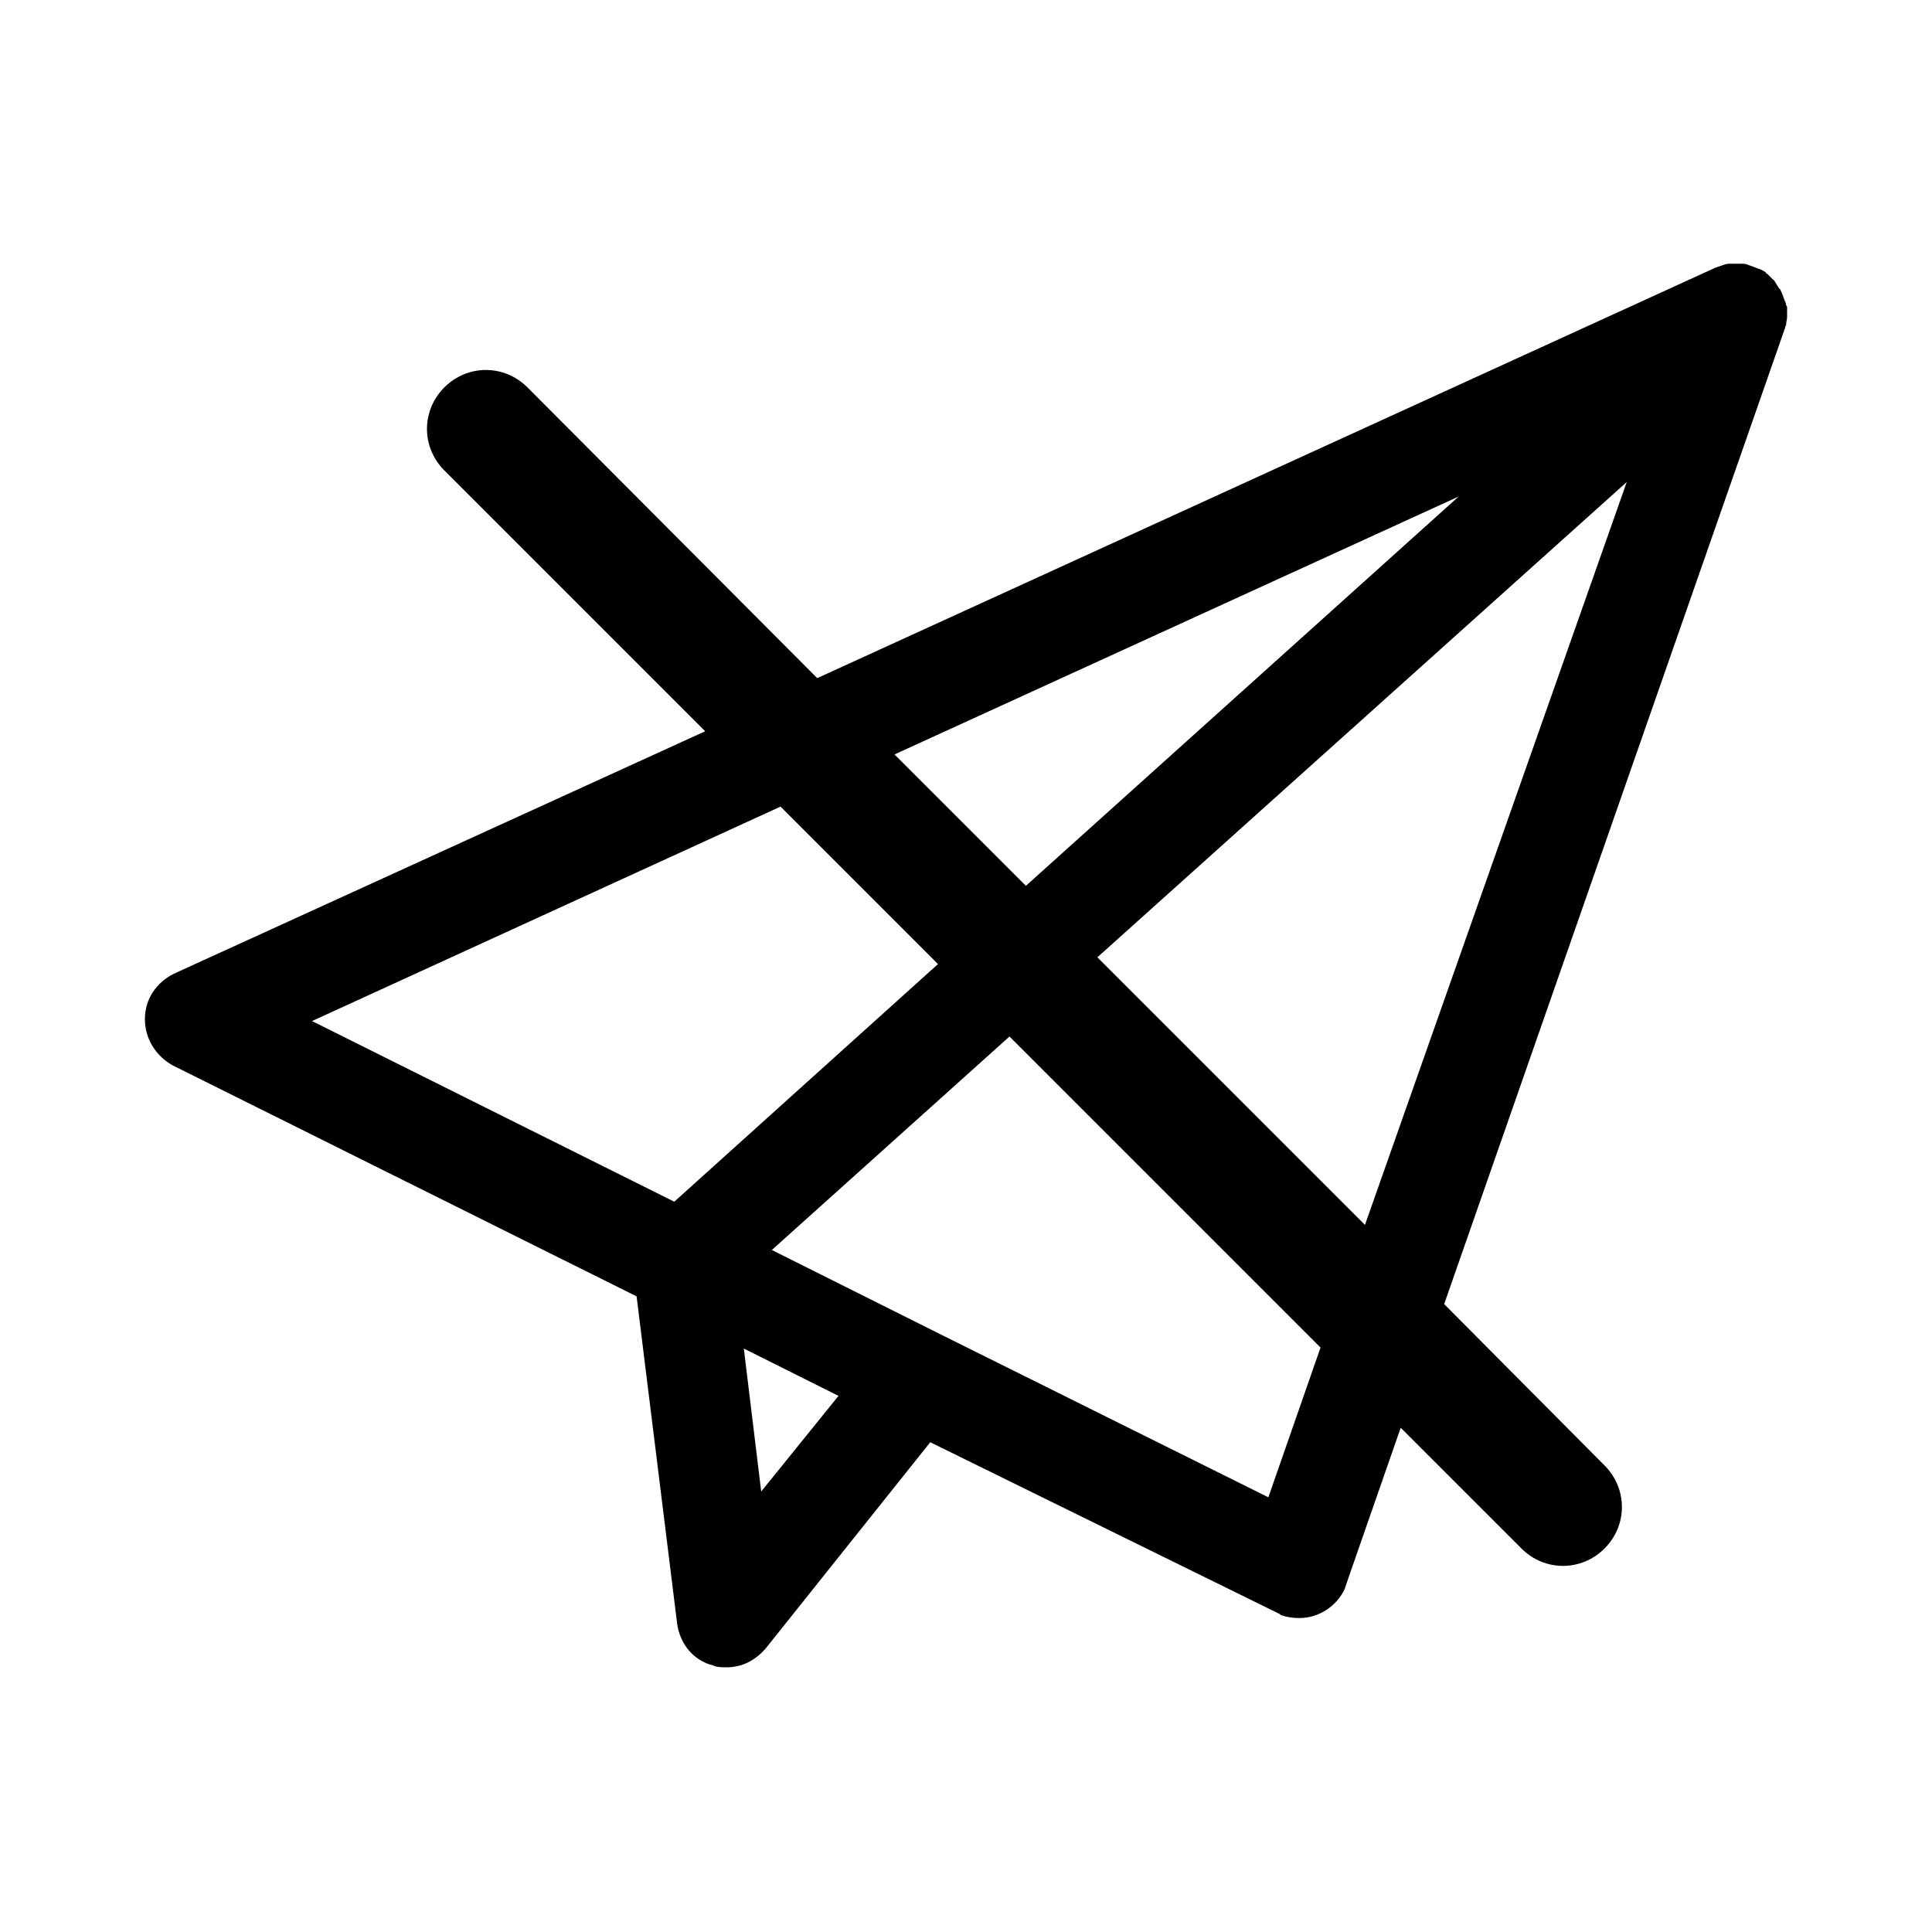 <?xml version="1.0" encoding="utf-8"?>
<!-- Generator: Adobe Illustrator 21.0.0, SVG Export Plug-In . SVG Version: 6.00 Build 0)  -->
<svg version="1.1" id="图层_1" xmlns="http://www.w3.org/2000/svg" xmlns:xlink="http://www.w3.org/1999/xlink" x="0px" y="0px"
	 viewBox="0 0 200 200" style="enable-background:new 0 0 200 200;" xml:space="preserve">
<title>su-icon-details</title>
<desc>Created with Sketch.</desc>
<path d="M184.9,31.6c0-0.2-0.1-0.4-0.2-0.6c0-0.1-0.1-0.2-0.1-0.3c-0.1-0.3-0.2-0.5-0.3-0.7c0,0,0-0.1-0.1-0.1l-0.5-0.8
	c0,0,0-0.1-0.1-0.1l-0.6-0.6c-0.1-0.1-0.2-0.1-0.2-0.2c-0.3-0.2-0.5-0.3-0.8-0.4H182l-0.8-0.3c-0.1,0-0.2-0.1-0.3-0.1
	c-0.2-0.1-0.4-0.1-0.7-0.1H179c-0.3,0-0.5,0.1-0.8,0.2c-0.1,0-0.2,0.1-0.3,0.1c-0.1,0-0.2,0.1-0.3,0.1l-93,42.5L54.6,40.1
	c-2.4-2.4-6.2-2.4-8.6,0s-2.4,6.2,0,8.6l27,27L18,100.8c-1.8,0.9-3,2.6-3,4.7c0,2,1.1,3.8,2.9,4.8l48,23.9l4.2,33.9
	c0.3,2.1,1.7,3.8,3.7,4.3c0.4,0.2,1,0.2,1.4,0.2c1.6,0,3-0.7,4.1-2l17-21.3l35.6,17.5c0.2,0.1,0.4,0.2,0.6,0.3l0.1,0.1c0,0,0,0,0,0
	c0.6,0.2,1.2,0.3,1.9,0.3c2.1,0,3.9-1.3,4.7-3l0,0l0,0c0.1-0.3,0.2-0.6,0.3-0.9l5.5-15.8l12.5,12.5c2.4,2.4,6.2,2.4,8.6,0
	s2.4-6.2,0-8.6L149.5,135l35.2-100.8c0-0.1,0.1-0.2,0.1-0.3c0-0.1,0.1-0.2,0.1-0.3c0-0.3,0.1-0.5,0.1-0.8v-1
	C185,31.8,185,31.7,184.9,31.6z M151,51.4l-44.8,40.3L92.6,78.1L151,51.4z M69.8,124.4l-37.5-18.7l48.5-22.2l16.3,16.3L69.8,124.4z
	 M78.8,154.4L77,139.6l9.8,4.9L78.8,154.4z M131.3,155l-34-16.9l-17.4-8.7l24.6-22.1l32.2,32.2L131.3,155z M141.3,126.8l-27.7-27.7
	l54.8-49.2L141.3,126.8z"/>
</svg>
